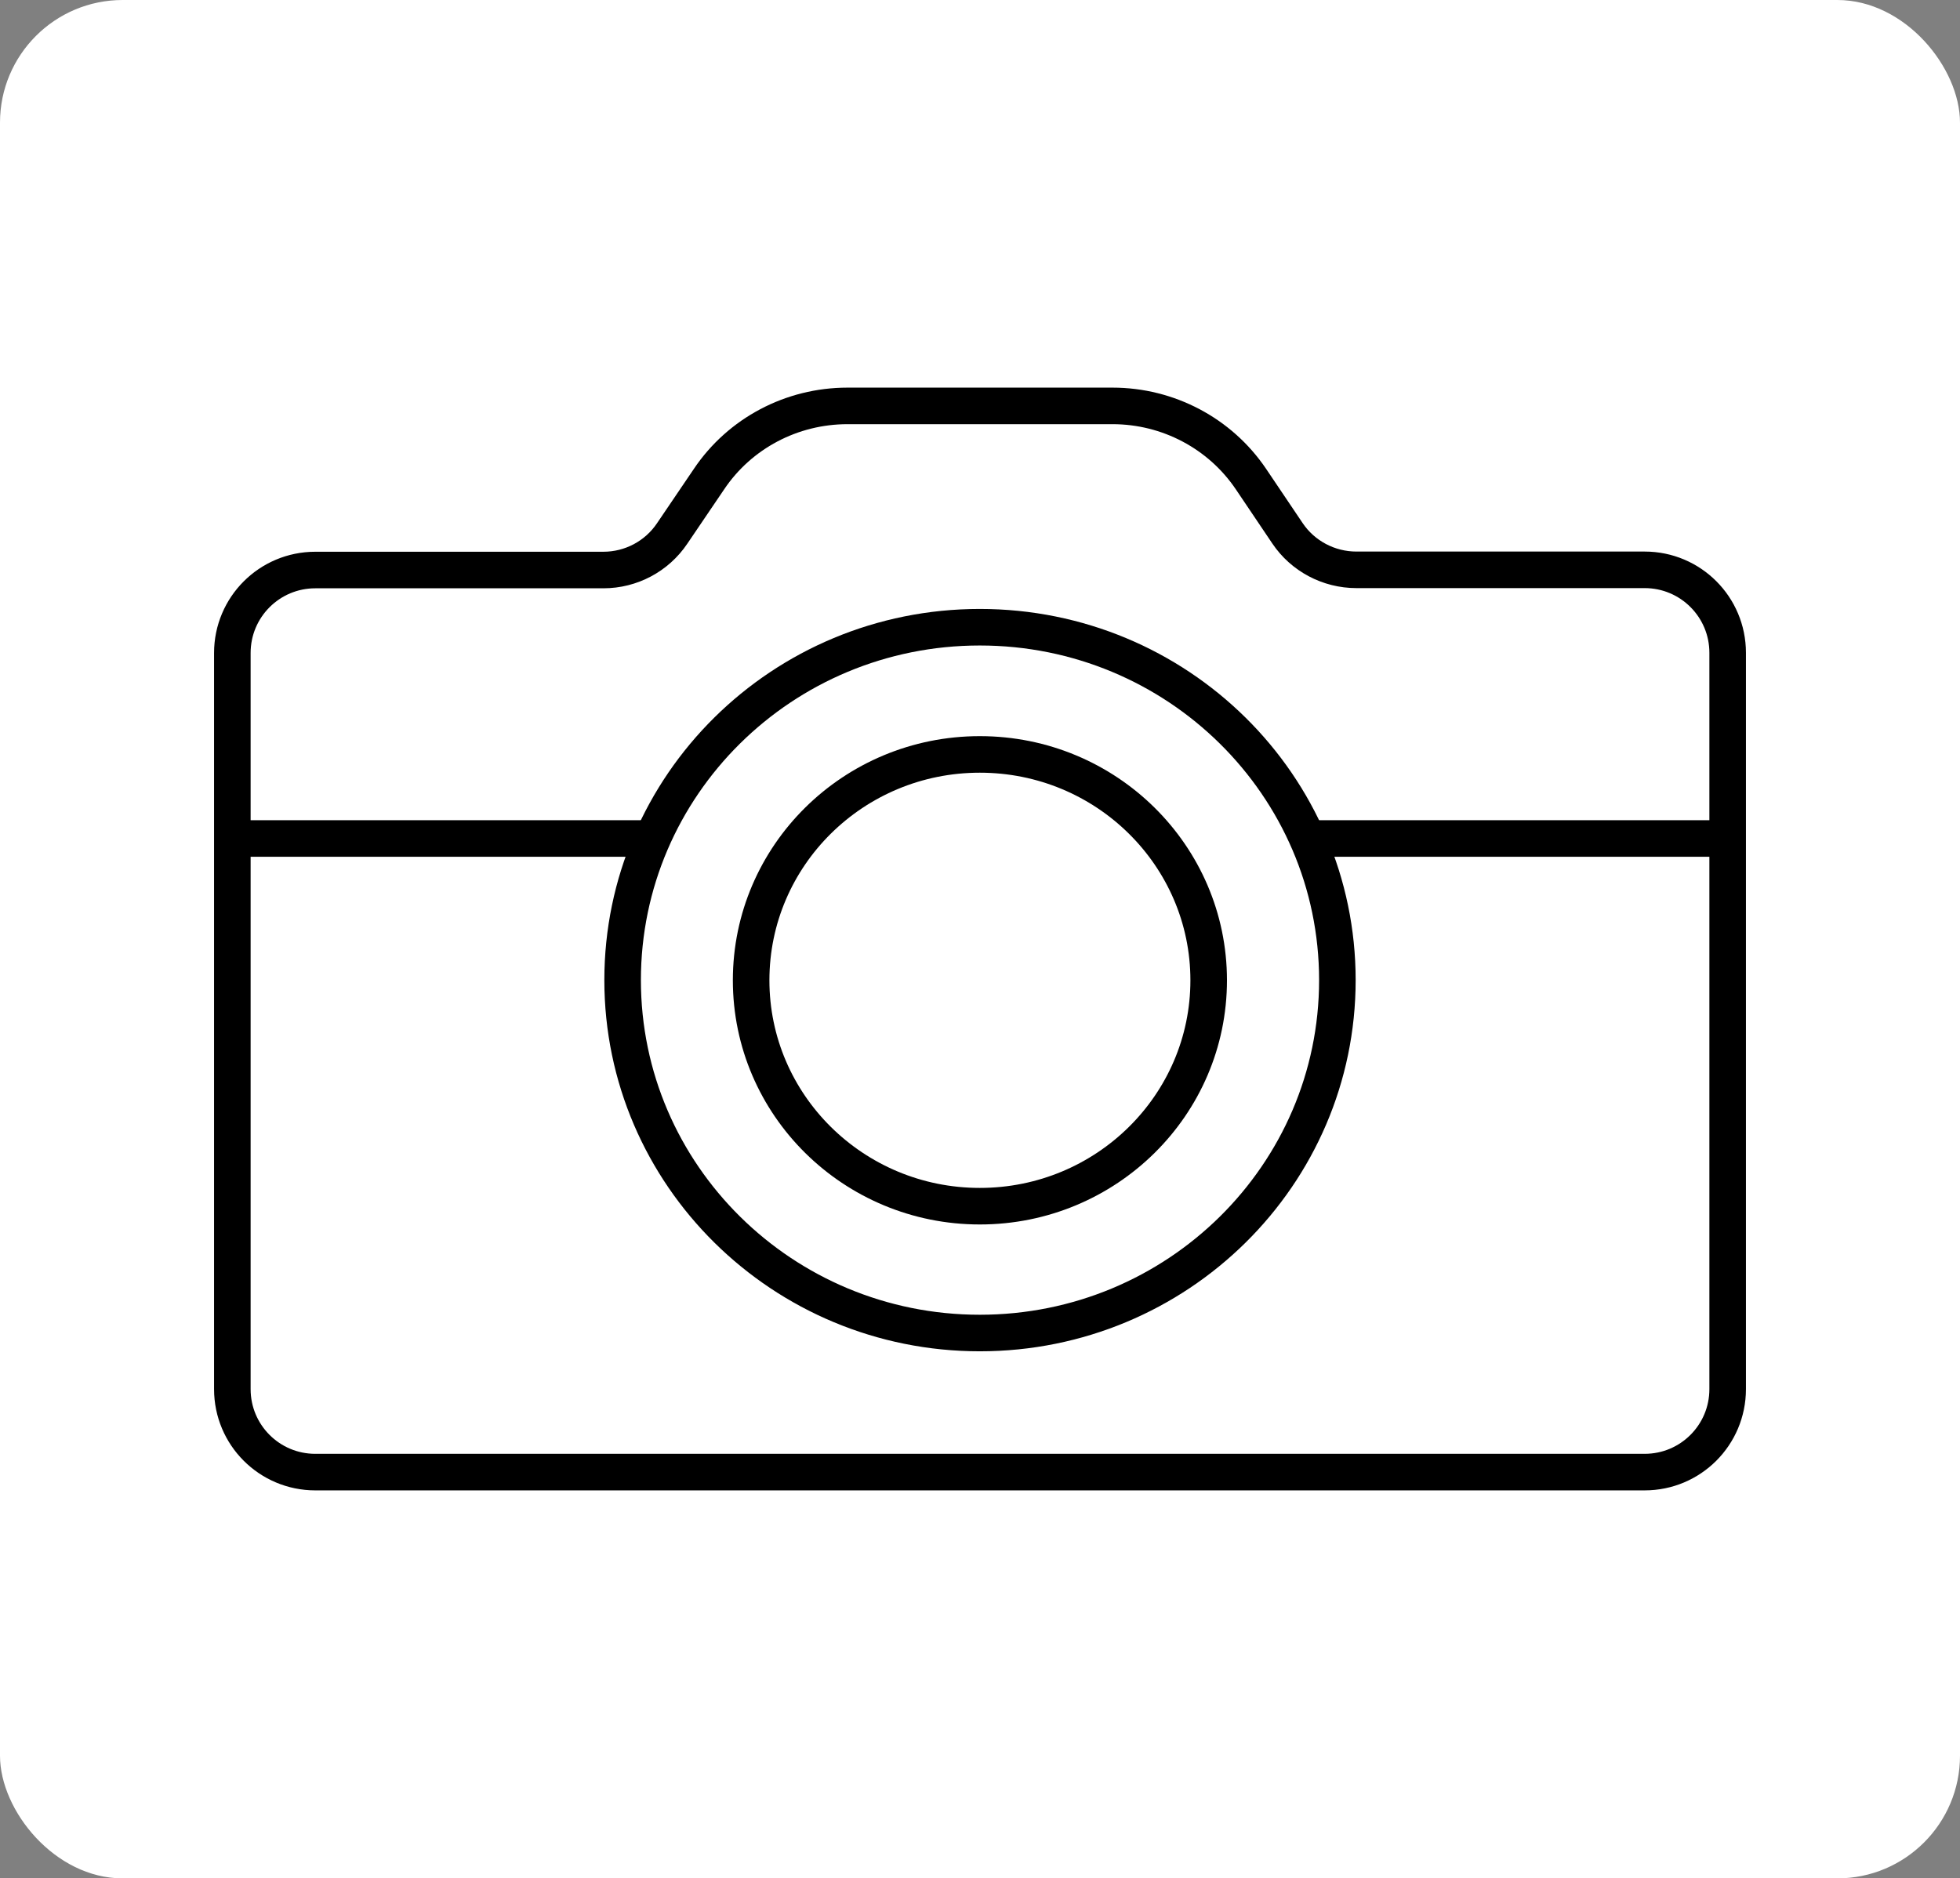 <?xml version="1.0" encoding="UTF-8"?><svg id="Layer_2" xmlns="http://www.w3.org/2000/svg" viewBox="0 0 107.22 102.78"><rect x="0" y="0" width="107.22" height="102.78" fill="#808080" stroke="none"/><defs><style>.cls-1{fill:#fff;}.cls-2,.cls-3{fill:none;stroke:#000;stroke-width:2px;}.cls-3{stroke-linecap:round;stroke-linejoin:round;}</style></defs><g id="Layer_1-2"><g><rect class="cls-1" width="107.22" height="102.78" rx="6.71" ry="6.71"/><g><path class="cls-3" d="M33.01,31.19c1.51,0,2.92-.75,3.76-2l2.02-2.98c1.68-2.5,4.52-4,7.57-4h14.5c3.04,0,5.88,1.5,7.57,4l2,2.97c.84,1.25,2.26,2,3.77,2h15.77c2.51,0,4.54,2.03,4.54,4.54v40.29c0,2.51-2.03,4.54-4.54,4.54H17.25c-2.51,0-4.54-2.03-4.54-4.54V35.73c0-2.51,2.03-4.54,4.54-4.54h15.76Z"/><line class="cls-2" x1="71.52" y1="45.88" x2="94.51" y2="45.88"/><line class="cls-2" x1="35.7" y1="45.88" x2="12.71" y2="45.88"/><path class="cls-2" d="M53.6,66c6.92,0,12.52-5.54,12.52-12.36s-5.6-12.36-12.52-12.36-12.51,5.54-12.51,12.36,5.6,12.36,12.51,12.36Z"/><path class="cls-2" d="M53.6,72.94c10.81,0,19.56-8.65,19.56-19.31s-8.75-19.31-19.56-19.31-19.54,8.65-19.54,19.31,8.75,19.31,19.54,19.31Z"/></g></g></g></svg>